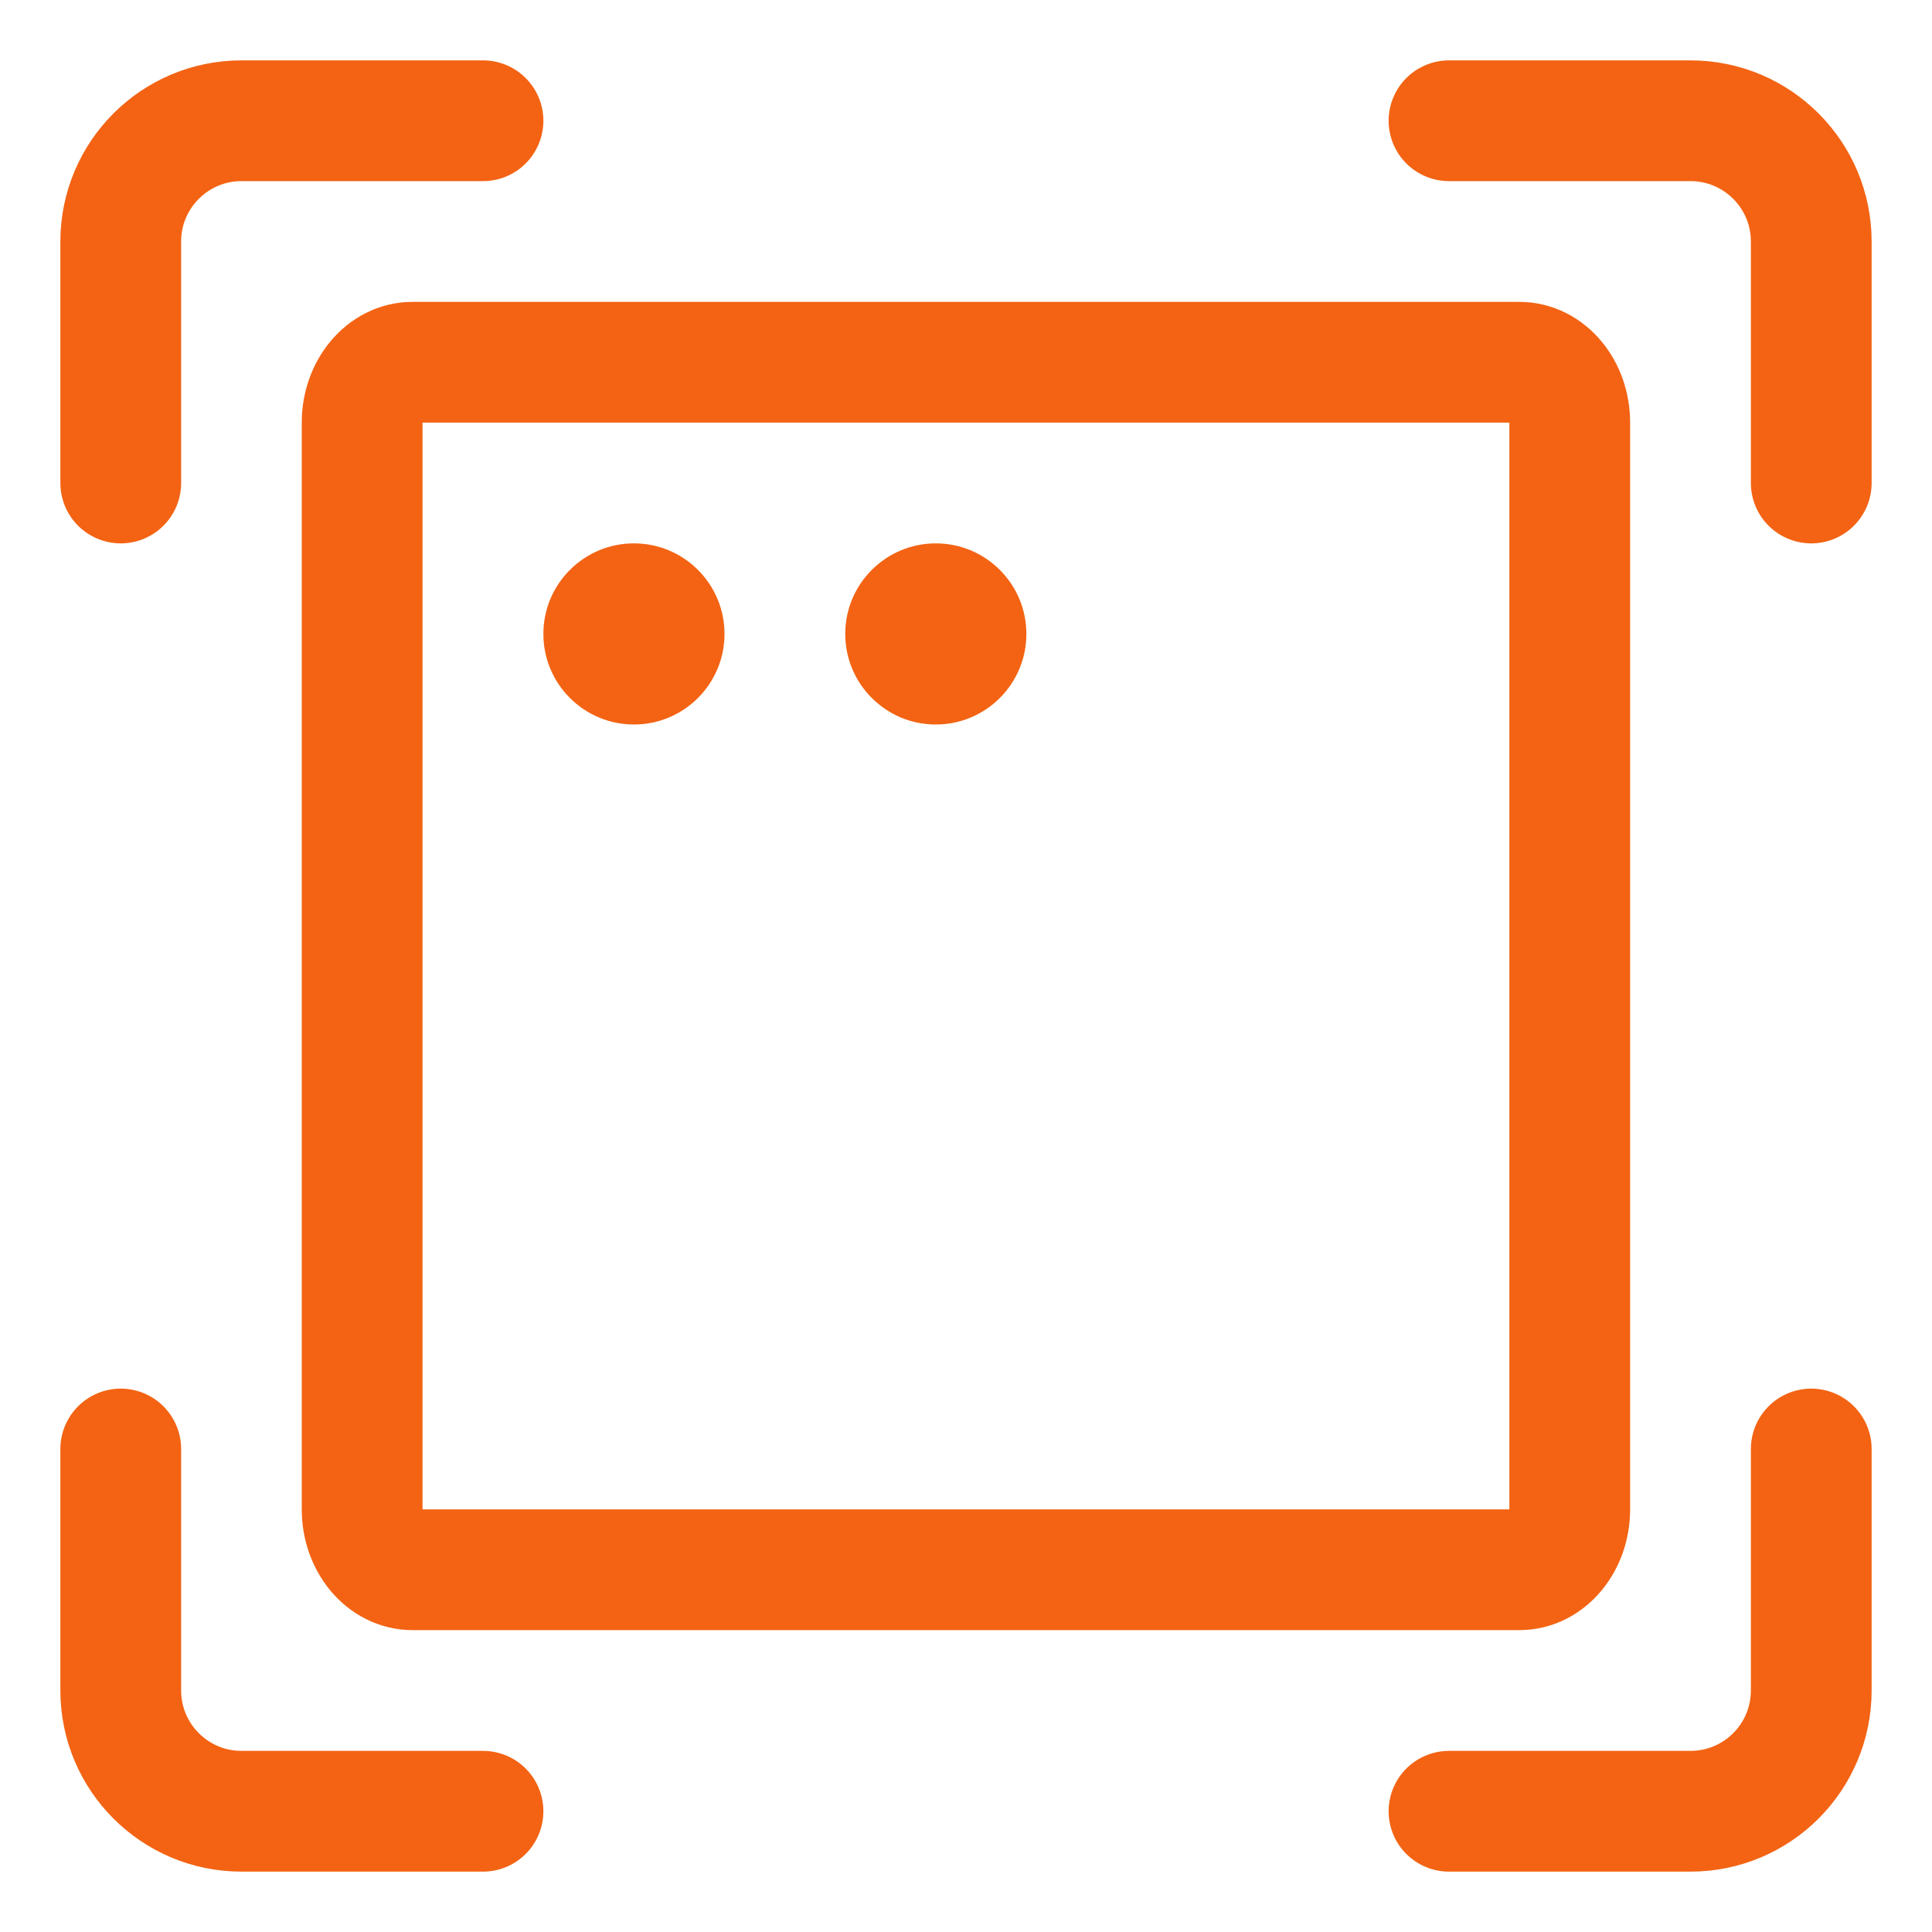 <svg fill="none" height="16" viewBox="0 0 16 16" width="16" xmlns="http://www.w3.org/2000/svg" xmlns:xlink="http://www.w3.org/1999/xlink"><clipPath id="a"><path d="m0 0h16v16h-16z"/></clipPath><g clip-path="url(#a)"><path d="m12.583 3h-9.167c-.23 0-.417.224-.417.5v9c0 .276.187.5.417.5h9.167c.23 0 .417-.224.417-.5v-9c0-.276-.186-.5-.417-.5z" stroke="#f36313" stroke-linecap="round" stroke-linejoin="round"/><path d="m5.25 6c.414 0 .75-.336.75-.75s-.336-.75-.75-.75-.75.336-.75.75.336.75.75.75z" fill="#f36313"/><path d="m7.75 6c.414 0 .75-.336.75-.75s-.336-.75-.75-.75-.75.336-.75.75.336.75.75.75z" fill="#f36313"/><g stroke="#f36313" stroke-linecap="round" stroke-linejoin="round"><path d="m1 4v-2c0-.552.448-1 1-1h2"/><path d="m1 12v2c0 .552.448 1 1 1h2"/><path d="m15 4v-2c0-.552-.448-1-1-1h-2"/><path d="m15 12v2c0 .552-.448 1-1 1h-2"/></g></g></svg>